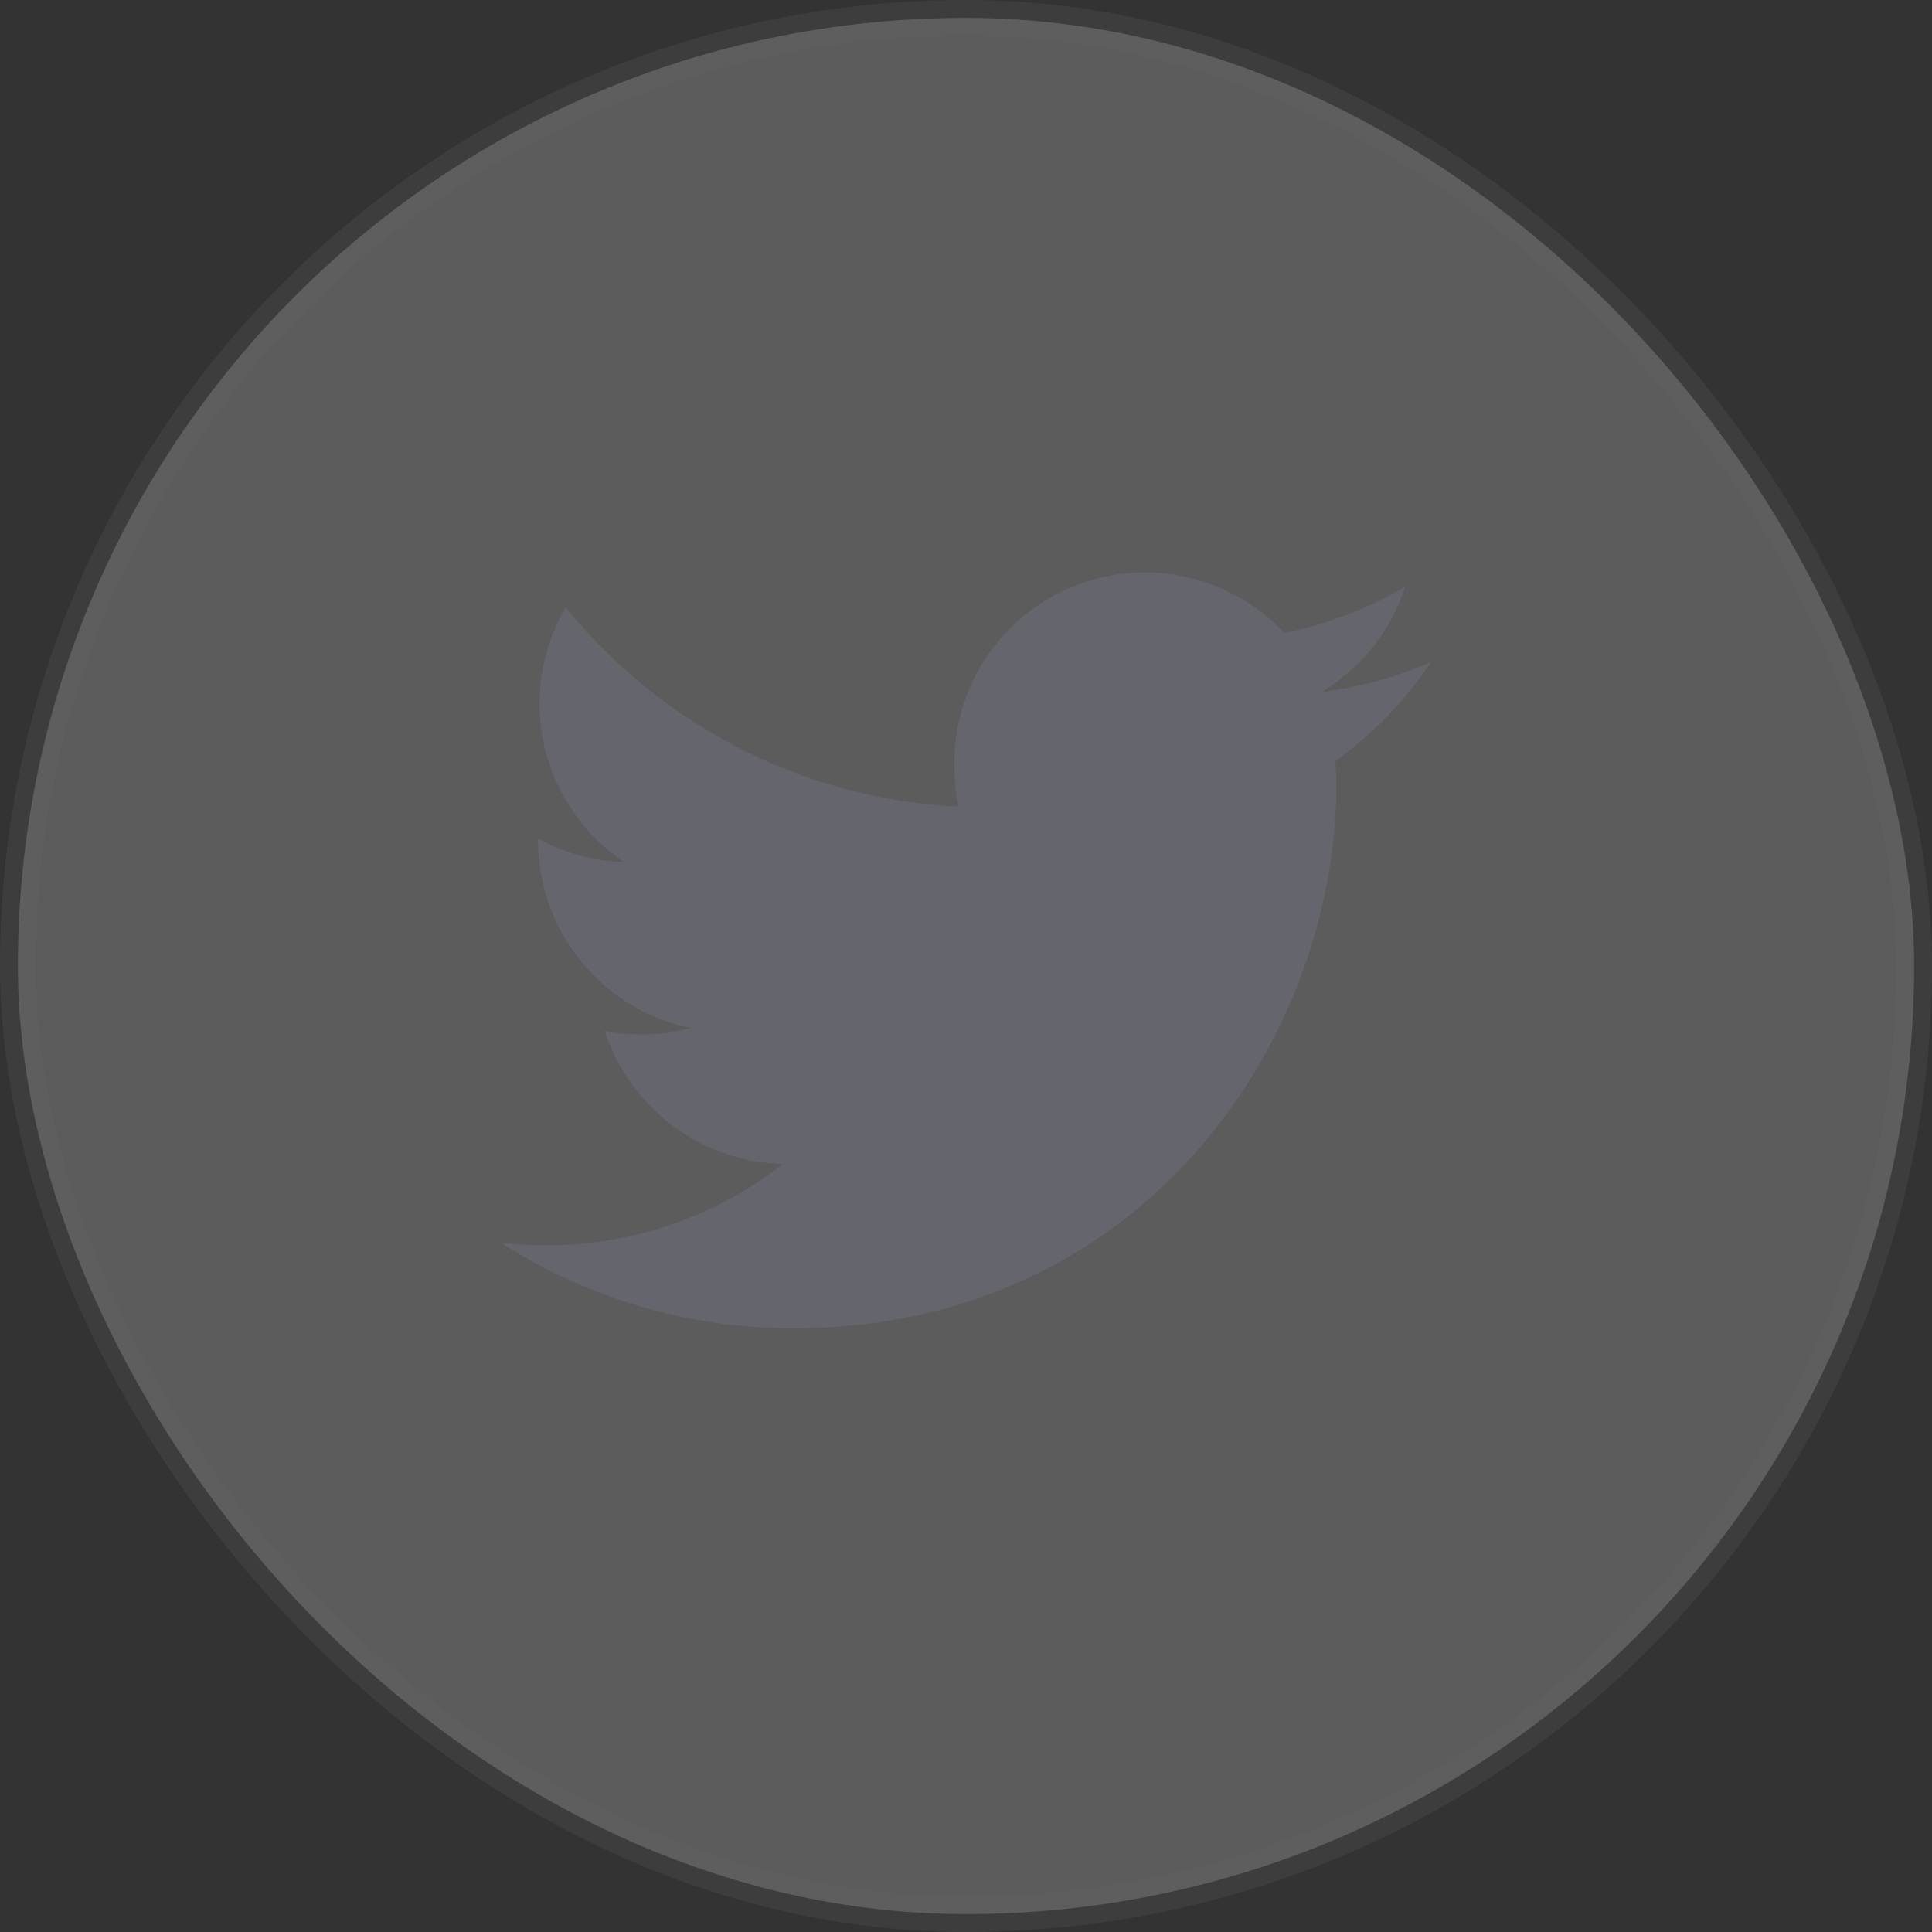 <svg xmlns="http://www.w3.org/2000/svg" width="54" height="54" viewBox="0 0 54 54">
    <rect x="0" y="0" width="54" height="54" fill="#333333" stroke="none"/>
    <g fill="none" fill-rule="evenodd">
        <rect width="53" height="53" x=".5" y=".5" fill="#FFF" stroke="#65656D" opacity=".2" rx="26.5"/>
        <path fill="#65656D" fill-rule="nonzero" d="M40 18.5c-.967.425-1.997.706-3.071.843a5.3 5.3 0 0 0 2.345-2.946 10.652 10.652 0 0 1-3.38 1.29 5.329 5.329 0 0 0-9.22 3.645c0 .422.035.828.123 1.215-4.432-.216-8.353-2.34-10.987-5.575a5.366 5.366 0 0 0-.73 2.694c0 1.846.951 3.482 2.368 4.43a5.264 5.264 0 0 1-2.408-.657v.059a5.355 5.355 0 0 0 4.27 5.237 5.32 5.32 0 0 1-1.397.176c-.341 0-.686-.02-1.01-.091.691 2.11 2.651 3.662 4.981 3.713a10.71 10.71 0 0 1-6.608 2.273c-.438 0-.857-.02-1.276-.073a15.006 15.006 0 0 0 8.177 2.392c9.808 0 15.171-8.125 15.171-15.168 0-.235-.008-.463-.02-.689A10.633 10.633 0 0 0 40 18.501z"/>
    </g>
</svg>
